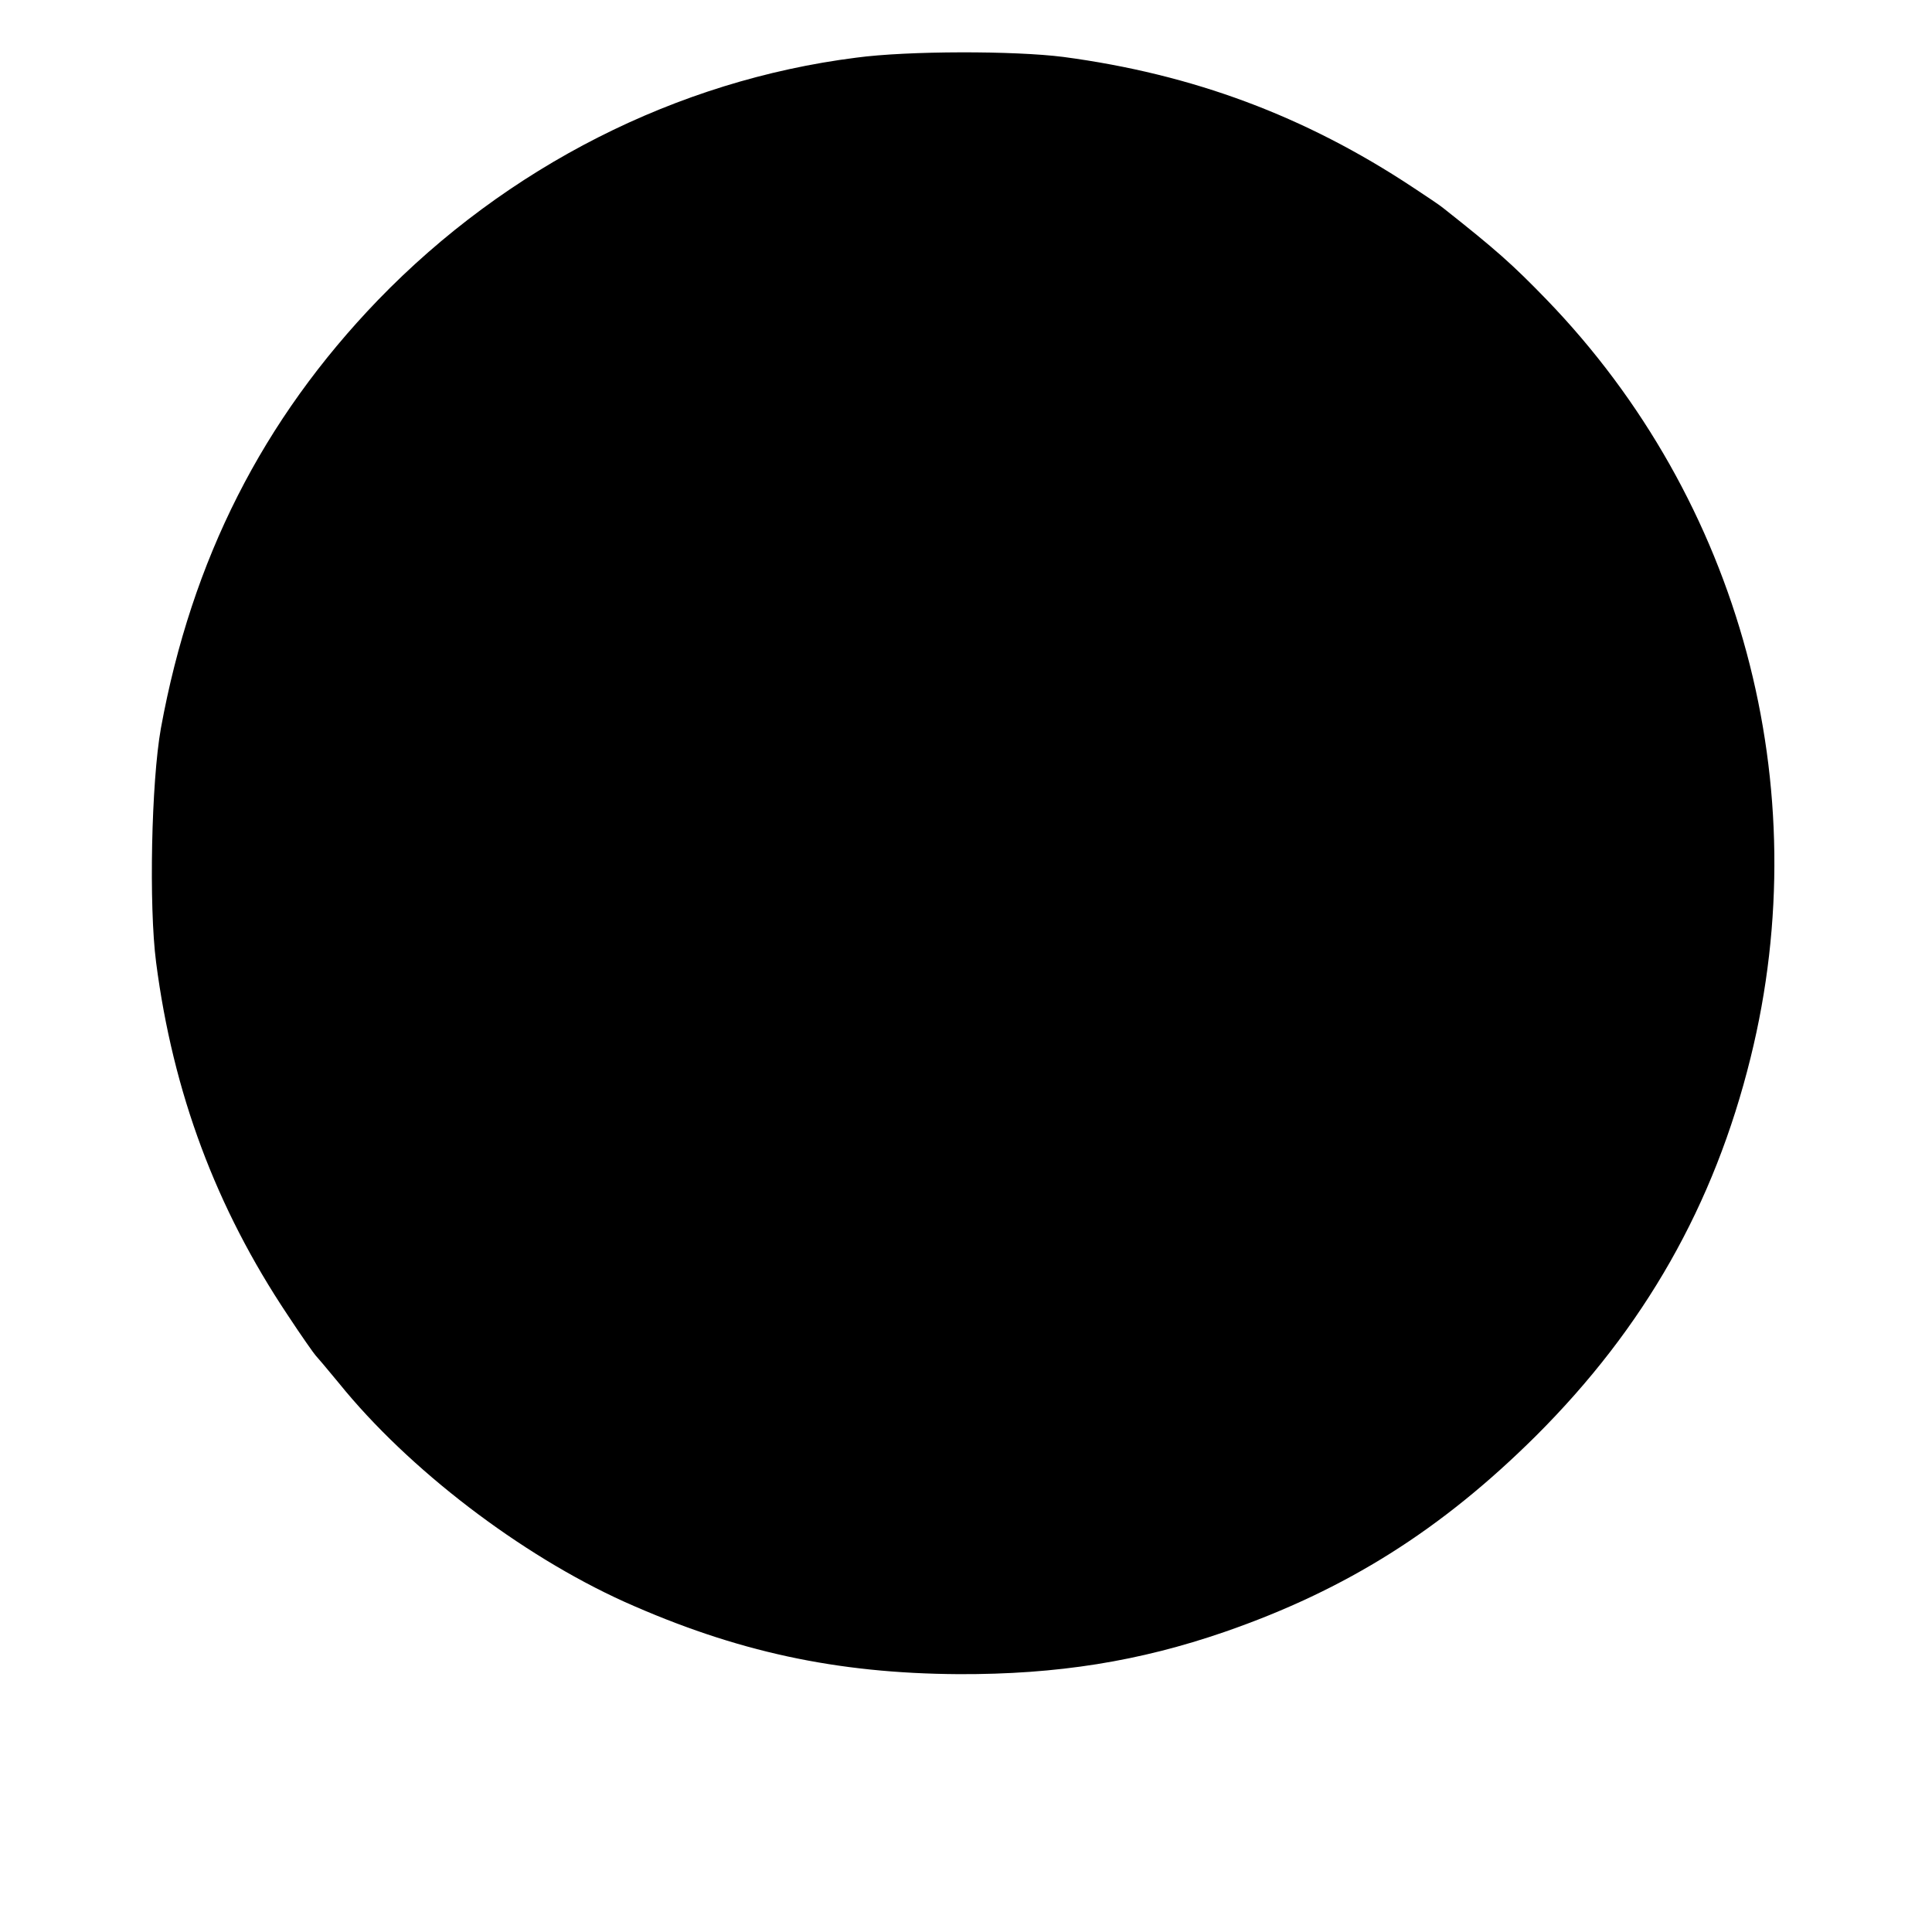 <?xml version="1.0" standalone="no"?>
<!DOCTYPE svg PUBLIC "-//W3C//DTD SVG 20010904//EN"
 "http://www.w3.org/TR/2001/REC-SVG-20010904/DTD/svg10.dtd">
<svg version="1.0" xmlns="http://www.w3.org/2000/svg"
 width="526pt" height="526pt" viewBox="0 0 526 526"
 preserveAspectRatio="xMidYMid meet">
<g transform="translate(0,526) scale(0.1,-0.1)"
fill="#000000" stroke="none">
<path d="M2331 5103 c-489 -62 -951 -297 -1302 -660 -314 -326 -507 -706 -591
-1166 -26 -146 -33 -483 -13 -637 46 -355 163 -668 358 -960 38 -58 73 -107
76 -110 3 -3 32 -37 64 -76 189 -234 494 -467 777 -595 304 -136 577 -195 910
-197 269 -1 492 35 724 115 332 115 590 278 847 533 296 295 486 629 585 1030
183 738 -27 1518 -556 2065 -92 95 -137 135 -280 248 -8 7 -47 33 -85 58 -292
193 -597 307 -950 354 -133 17 -423 17 -564 -2z"/>
</g>
</svg>
